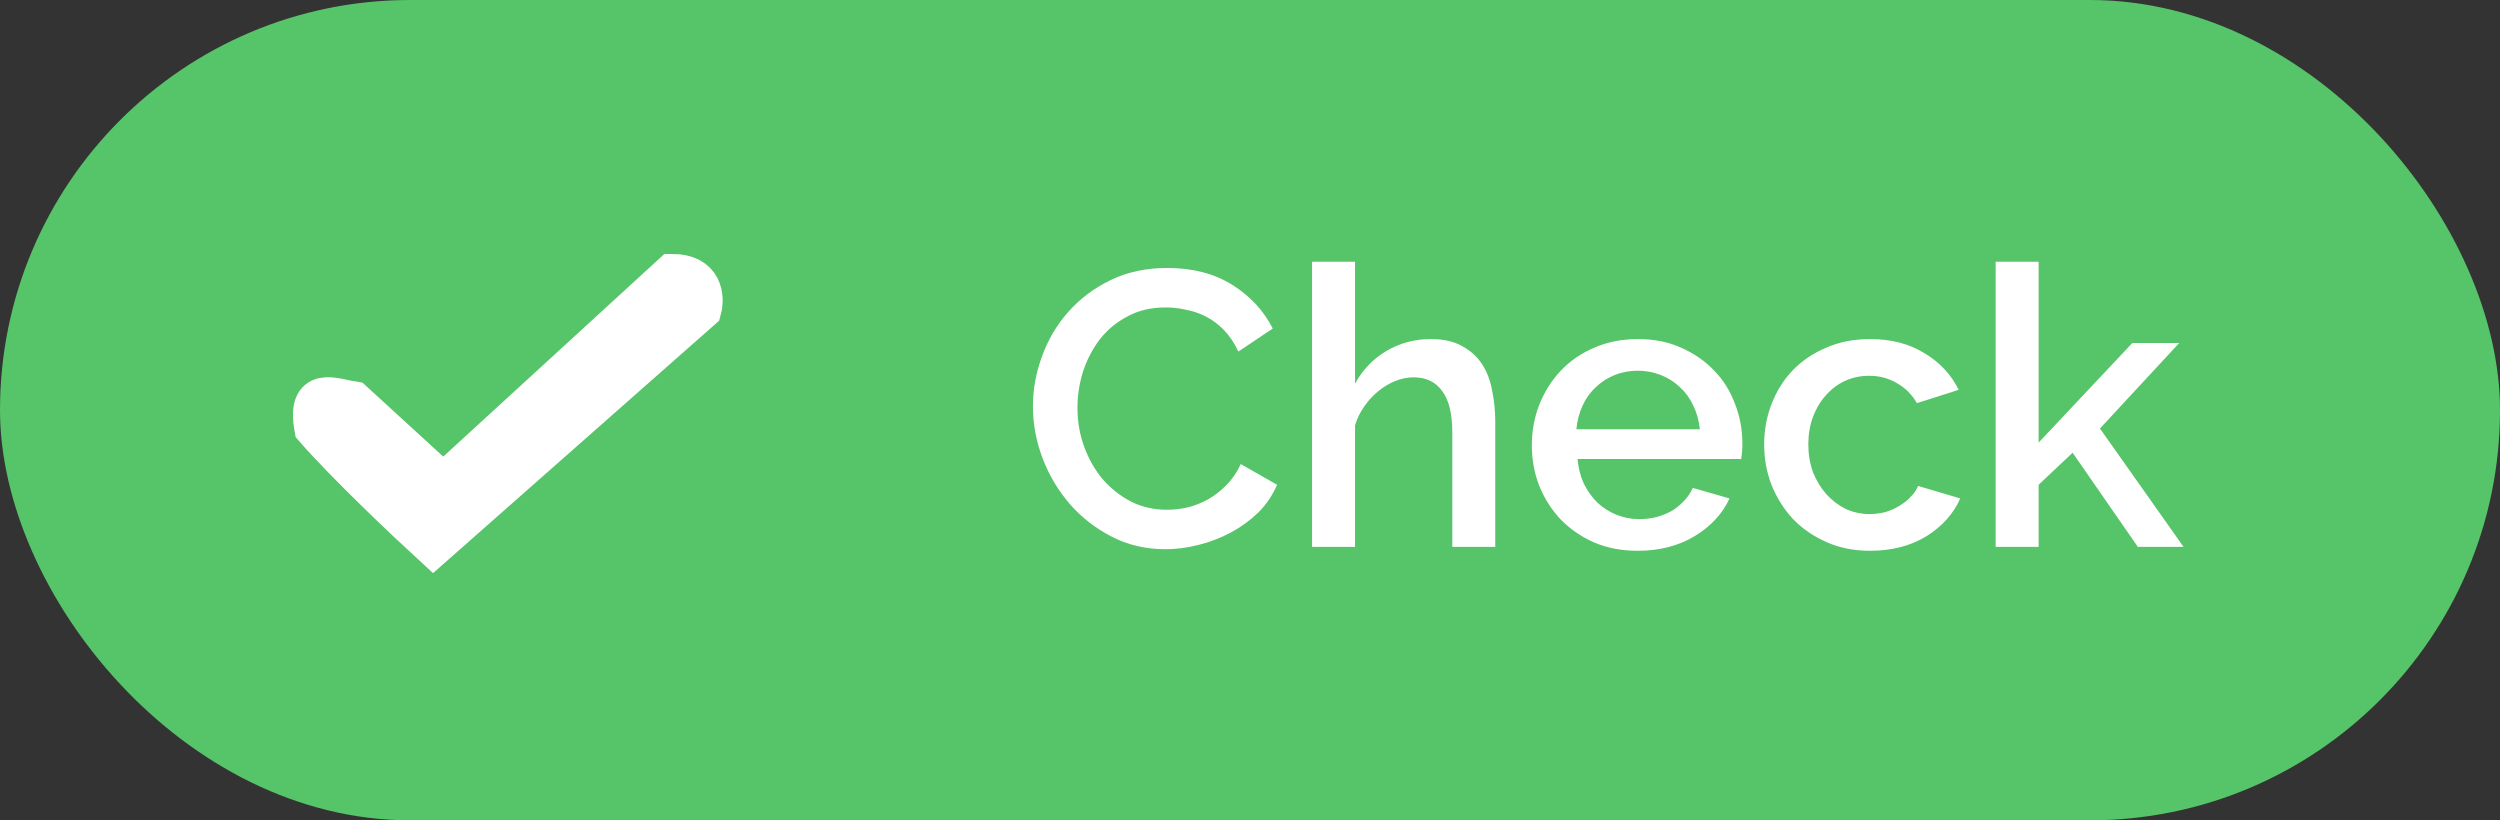 <svg width="64" height="21" viewBox="0 0 64 21" fill="none" xmlns="http://www.w3.org/2000/svg">
<rect x="0" y="0" width="64" height="21" fill="#333333" stroke="none"/>
<rect width="64" height="21" rx="10.5" fill="#56C468"/>
<path d="M26.443 10.4C26.443 9.973 26.519 9.55 26.673 9.13C26.826 8.703 27.049 8.323 27.343 7.99C27.643 7.65 28.006 7.377 28.433 7.17C28.859 6.963 29.343 6.86 29.883 6.86C30.529 6.86 31.083 7.003 31.543 7.29C32.003 7.577 32.349 7.95 32.583 8.41L31.703 9C31.603 8.787 31.483 8.607 31.343 8.46C31.203 8.313 31.049 8.197 30.883 8.11C30.716 8.023 30.543 7.963 30.363 7.93C30.183 7.89 30.009 7.87 29.843 7.87C29.469 7.87 29.143 7.947 28.863 8.1C28.583 8.247 28.346 8.443 28.153 8.69C27.966 8.937 27.823 9.213 27.723 9.52C27.629 9.827 27.583 10.133 27.583 10.44C27.583 10.787 27.639 11.117 27.753 11.43C27.866 11.743 28.023 12.02 28.223 12.26C28.429 12.5 28.673 12.693 28.953 12.84C29.233 12.98 29.539 13.05 29.873 13.05C30.046 13.05 30.223 13.03 30.403 12.99C30.589 12.943 30.766 12.873 30.933 12.78C31.106 12.68 31.263 12.557 31.403 12.41C31.549 12.263 31.669 12.087 31.763 11.88L32.693 12.41C32.579 12.677 32.419 12.913 32.213 13.12C32.006 13.32 31.773 13.49 31.513 13.63C31.253 13.77 30.976 13.877 30.683 13.95C30.396 14.023 30.113 14.06 29.833 14.06C29.333 14.06 28.876 13.953 28.463 13.74C28.049 13.527 27.693 13.25 27.393 12.91C27.093 12.563 26.859 12.173 26.693 11.74C26.526 11.3 26.443 10.853 26.443 10.4ZM38.279 14H37.179V11.07C37.179 10.59 37.092 10.237 36.919 10.01C36.752 9.777 36.509 9.66 36.189 9.66C36.035 9.66 35.882 9.69 35.729 9.75C35.575 9.81 35.429 9.897 35.289 10.01C35.155 10.117 35.035 10.247 34.929 10.4C34.822 10.547 34.742 10.71 34.689 10.89V14H33.589V6.7H34.689V9.82C34.889 9.46 35.159 9.18 35.499 8.98C35.845 8.78 36.222 8.68 36.629 8.68C36.955 8.68 37.222 8.74 37.429 8.86C37.642 8.973 37.812 9.127 37.939 9.32C38.065 9.513 38.152 9.74 38.199 10C38.252 10.253 38.279 10.523 38.279 10.81V14ZM41.925 14.1C41.519 14.1 41.149 14.03 40.816 13.89C40.482 13.743 40.196 13.547 39.956 13.3C39.722 13.053 39.539 12.767 39.406 12.44C39.279 12.113 39.215 11.767 39.215 11.4C39.215 11.033 39.279 10.687 39.406 10.36C39.539 10.027 39.722 9.737 39.956 9.49C40.196 9.237 40.482 9.04 40.816 8.9C41.149 8.753 41.522 8.68 41.935 8.68C42.342 8.68 42.709 8.753 43.035 8.9C43.369 9.047 43.652 9.243 43.886 9.49C44.119 9.73 44.295 10.013 44.416 10.34C44.542 10.66 44.605 10.997 44.605 11.35C44.605 11.43 44.602 11.507 44.596 11.58C44.589 11.647 44.582 11.703 44.575 11.75H40.386C40.406 11.983 40.459 12.193 40.545 12.38C40.639 12.567 40.755 12.73 40.895 12.87C41.042 13.003 41.206 13.107 41.386 13.18C41.572 13.253 41.766 13.29 41.965 13.29C42.112 13.29 42.255 13.273 42.395 13.24C42.542 13.2 42.675 13.147 42.795 13.08C42.916 13.007 43.022 12.92 43.115 12.82C43.209 12.72 43.282 12.61 43.336 12.49L44.276 12.76C44.096 13.153 43.795 13.477 43.376 13.73C42.962 13.977 42.479 14.1 41.925 14.1ZM43.516 10.99C43.495 10.77 43.439 10.567 43.346 10.38C43.259 10.193 43.145 10.037 43.005 9.91C42.865 9.777 42.702 9.673 42.516 9.6C42.329 9.527 42.132 9.49 41.925 9.49C41.719 9.49 41.522 9.527 41.336 9.6C41.156 9.673 40.995 9.777 40.855 9.91C40.715 10.037 40.602 10.193 40.516 10.38C40.429 10.567 40.376 10.77 40.355 10.99H43.516ZM45.163 11.38C45.163 11.013 45.226 10.667 45.353 10.34C45.479 10.013 45.659 9.727 45.893 9.48C46.133 9.233 46.419 9.04 46.753 8.9C47.086 8.753 47.459 8.68 47.873 8.68C48.413 8.68 48.876 8.8 49.263 9.04C49.656 9.273 49.949 9.587 50.143 9.98L49.073 10.32C48.946 10.1 48.776 9.93 48.563 9.81C48.349 9.683 48.113 9.62 47.853 9.62C47.633 9.62 47.426 9.663 47.233 9.75C47.046 9.837 46.883 9.96 46.743 10.12C46.603 10.273 46.493 10.457 46.413 10.67C46.333 10.883 46.293 11.12 46.293 11.38C46.293 11.633 46.333 11.87 46.413 12.09C46.499 12.303 46.613 12.49 46.753 12.65C46.899 12.81 47.066 12.937 47.253 13.03C47.446 13.117 47.649 13.16 47.863 13.16C47.996 13.16 48.129 13.143 48.263 13.11C48.396 13.07 48.516 13.017 48.623 12.95C48.736 12.883 48.833 12.807 48.913 12.72C48.999 12.633 49.063 12.54 49.103 12.44L50.183 12.76C50.009 13.153 49.719 13.477 49.313 13.73C48.906 13.977 48.426 14.1 47.873 14.1C47.466 14.1 47.096 14.027 46.763 13.88C46.429 13.733 46.143 13.537 45.903 13.29C45.669 13.037 45.486 12.747 45.353 12.42C45.226 12.093 45.163 11.747 45.163 11.38ZM54.729 14L53.059 11.59L52.189 12.41V14H51.089V6.7H52.189V11.33L54.589 8.78H55.789L53.759 10.97L55.899 14H54.729Z" fill="white"/>
<path d="M11.347 12.367L17.204 7C18.019 7 18.053 7.622 17.968 7.933L11.092 14C10.413 13.378 8.851 11.9 8.036 10.967C7.832 9.847 8.545 10.189 9.054 10.267L11.347 12.367Z" fill="white" stroke="white"/>
</svg>
